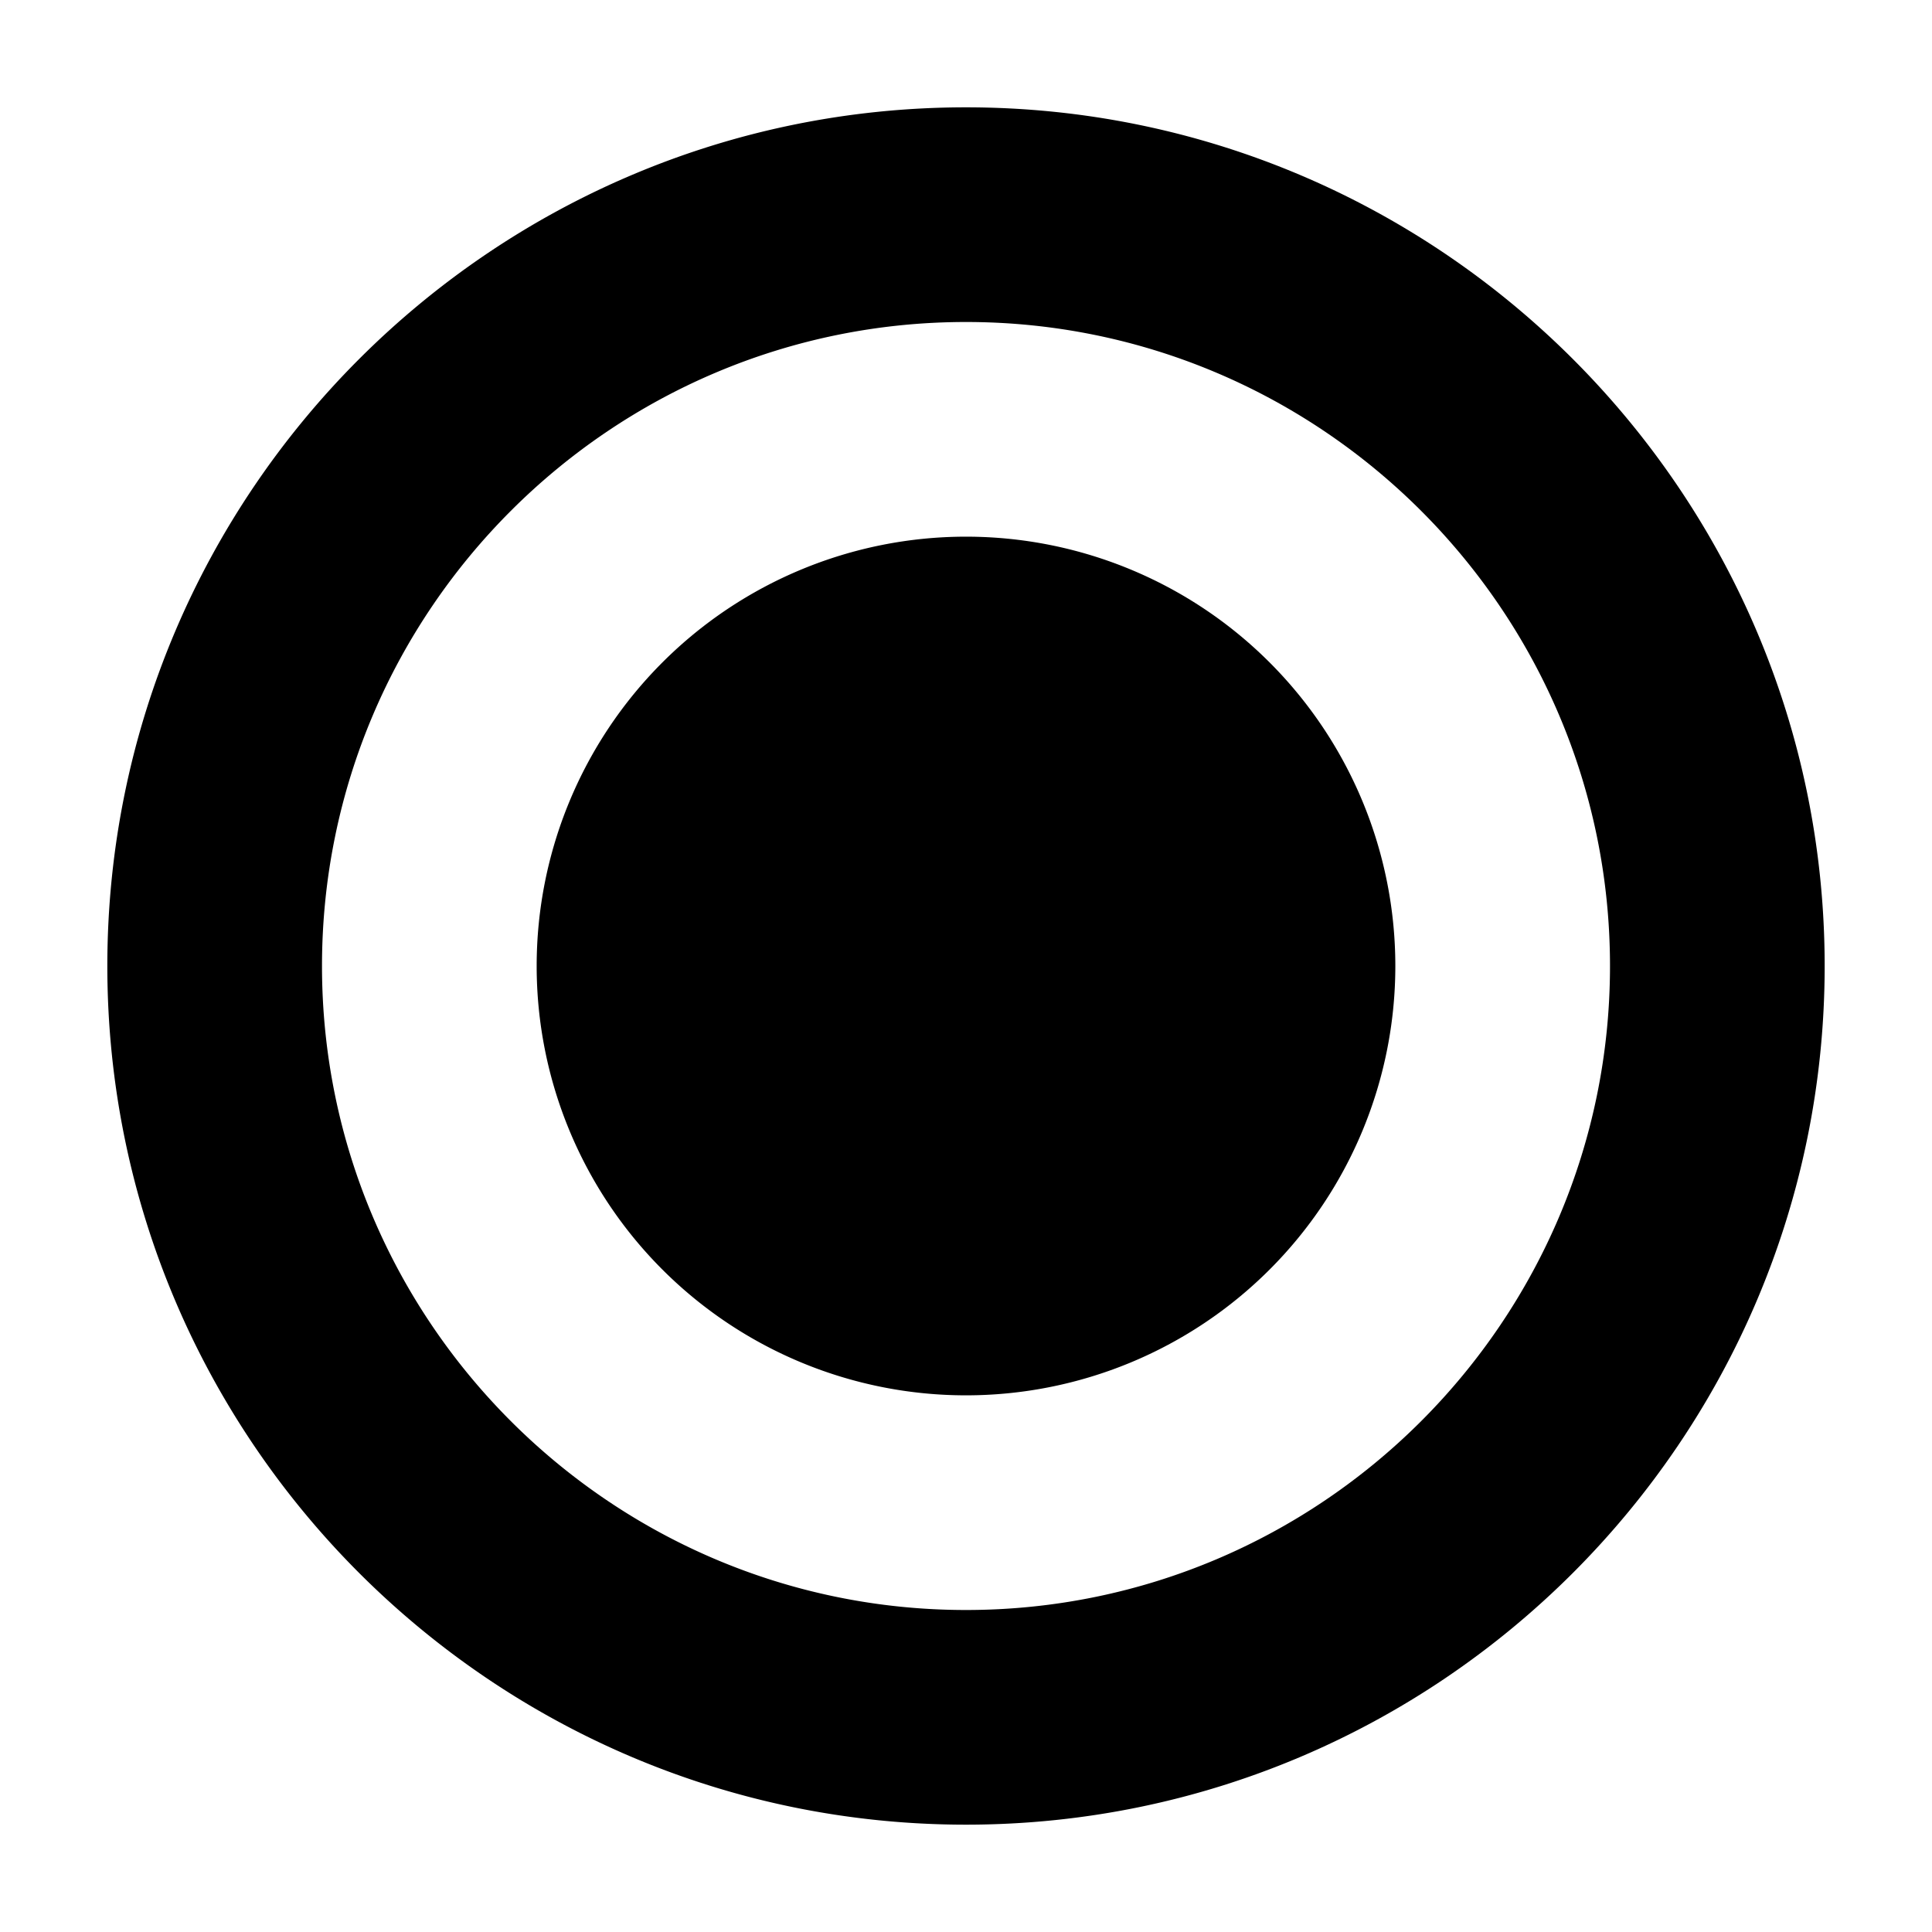 <svg xmlns="http://www.w3.org/2000/svg" viewBox="0 0 18 18"><path clip-rule="evenodd" d="M9 1c4.412 0 8 3.588 8 8s-3.588 8-8 8-8-3.588-8-8 3.588-8 8-8zm0 2C5.692 3 3 5.692 3 9s2.692 6 6 6 6-2.692 6-6-2.692-6-6-6zm0 2a4 4 0 110 8 4 4 0 010-8z" fill="currentColor" fill-rule="evenodd" stroke="none"></path></svg>
